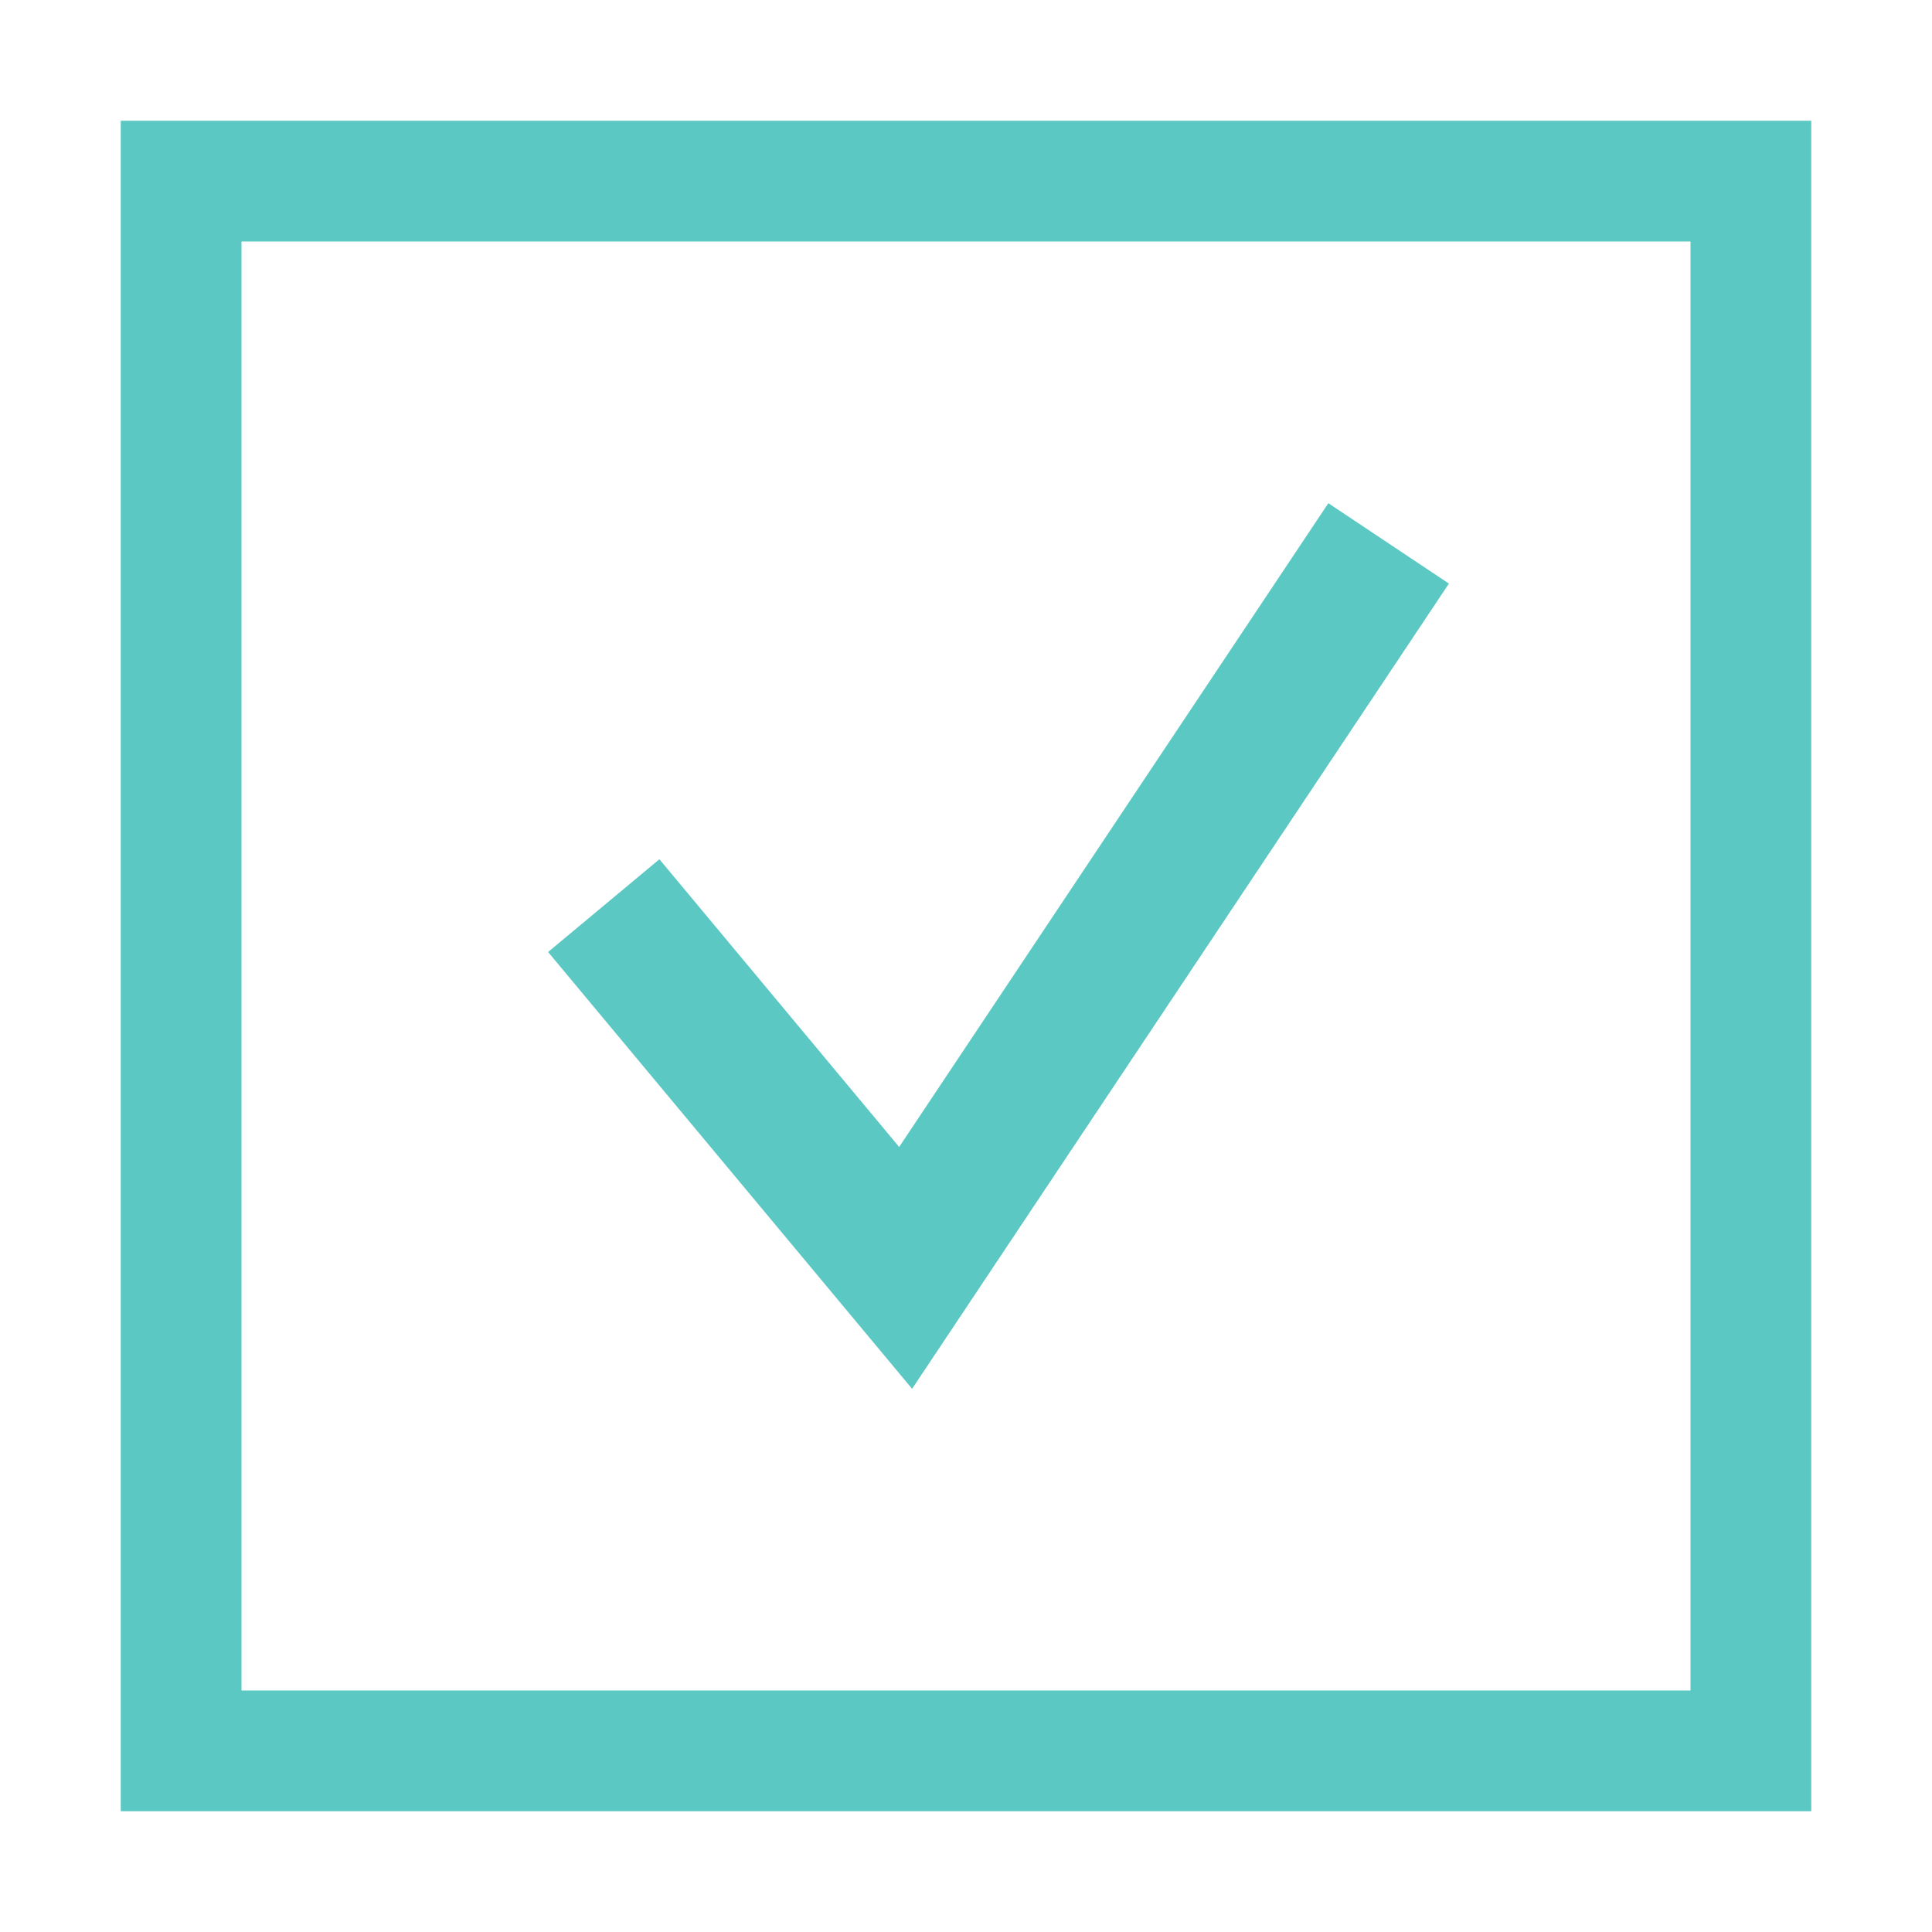 <svg xmlns="http://www.w3.org/2000/svg" viewBox="0 0 16 16" enable-background="new 0 0 16 16" widht="16" height="16">
	<path d="M14,2v12H2V2H14 M15,1H1v14h14V1L15,1z" fill="#5bc8c4"/>
	<path fill="none" stroke="#5bc8c4" stroke-width="1.2" stroke-miterlimit="10" d="M 5 7.5 7.5 10.5 11.5 4.5"/>
</svg>